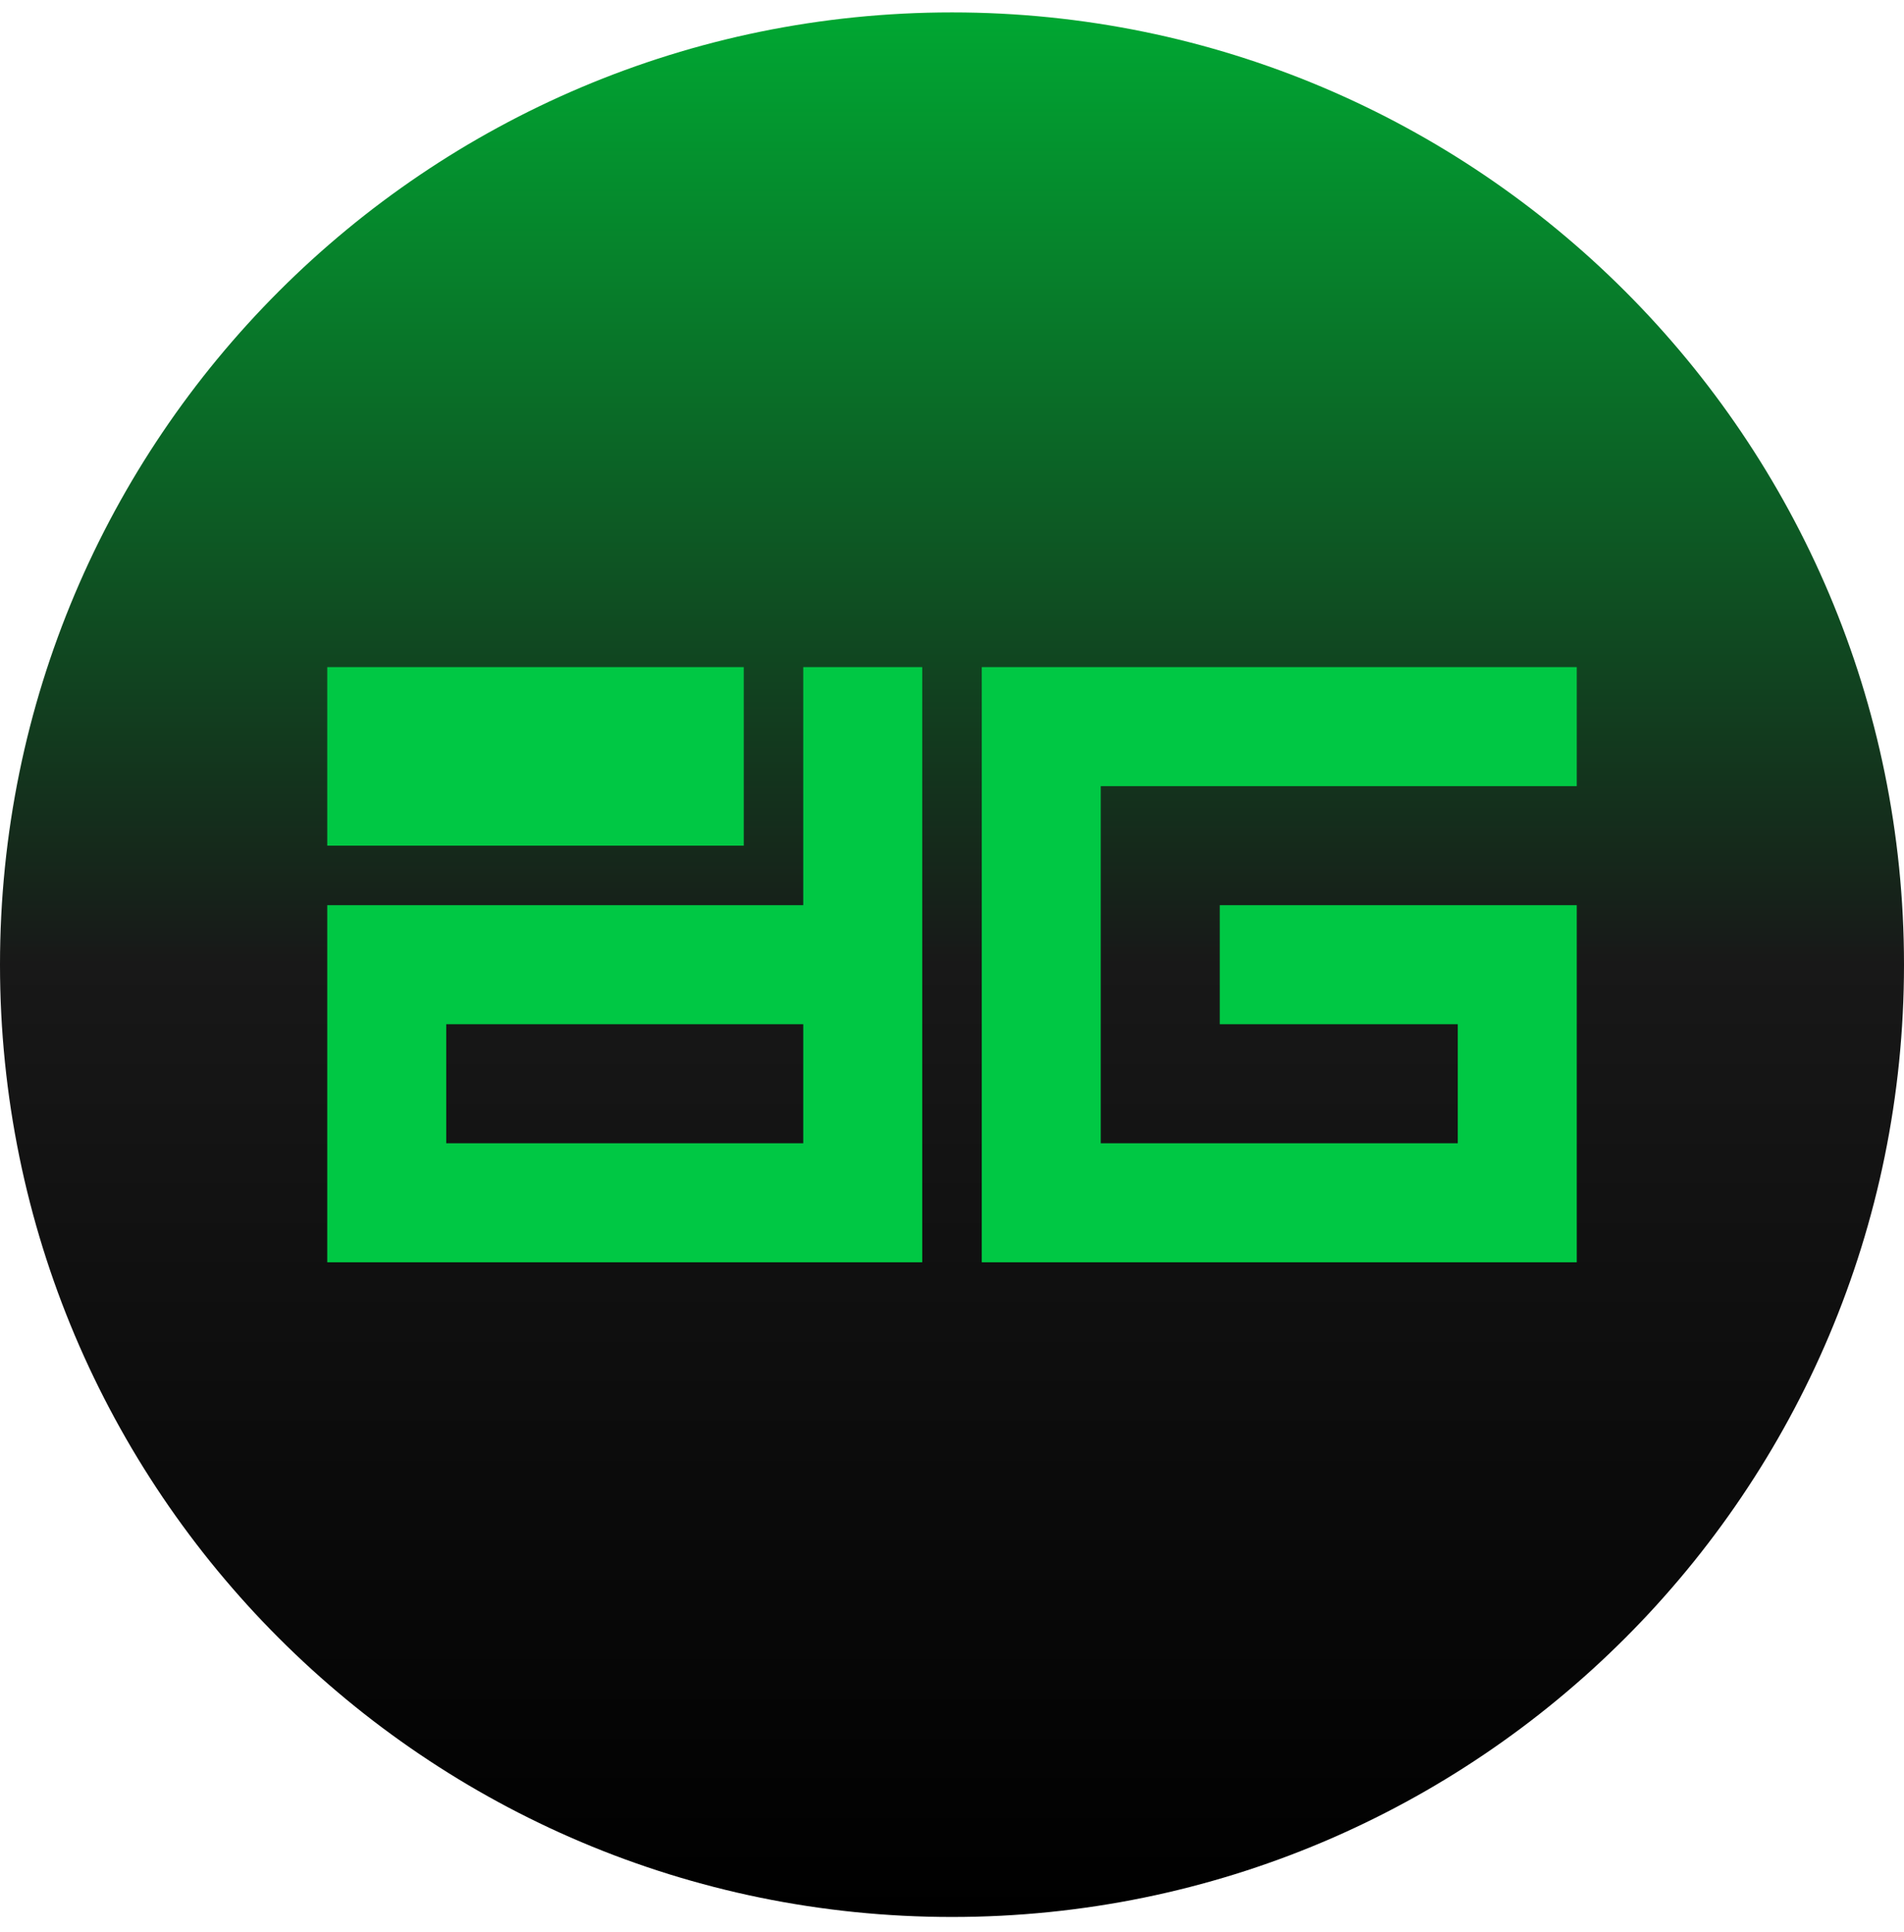 <svg width="70" height="71" viewBox="0 0 70 71" fill="none" xmlns="http://www.w3.org/2000/svg">
<path d="M35 70.456C54.33 70.456 70 54.786 70 35.456C70 16.126 54.33 0.456 35 0.456C15.67 0.456 0 16.126 0 35.456C0 54.786 15.67 70.456 35 70.456Z" fill="url(#paint0_linear_57_4194)"/>
<path fill-rule="evenodd" clip-rule="evenodd" d="M27.344 24.519V31.081H12.031V24.519H27.344ZM29.531 24.519H33.906V46.394H12.031V33.269H29.531V24.519ZM16.406 37.644V42.019H29.531V37.644H16.406ZM57.969 28.894H40.469V42.019H53.594V37.644H44.844V33.269H57.969V46.394H36.094V24.519H57.969V28.894Z" fill="#00C844"/>
<defs>
<linearGradient id="paint0_linear_57_4194" x1="35" y1="0.456" x2="35" y2="70.456" gradientUnits="userSpaceOnUse">
<stop stop-color="#00A732"/>
<stop offset="0.5" stop-color="#181818"/>
<stop offset="1"/>
</linearGradient>
</defs>
</svg>
